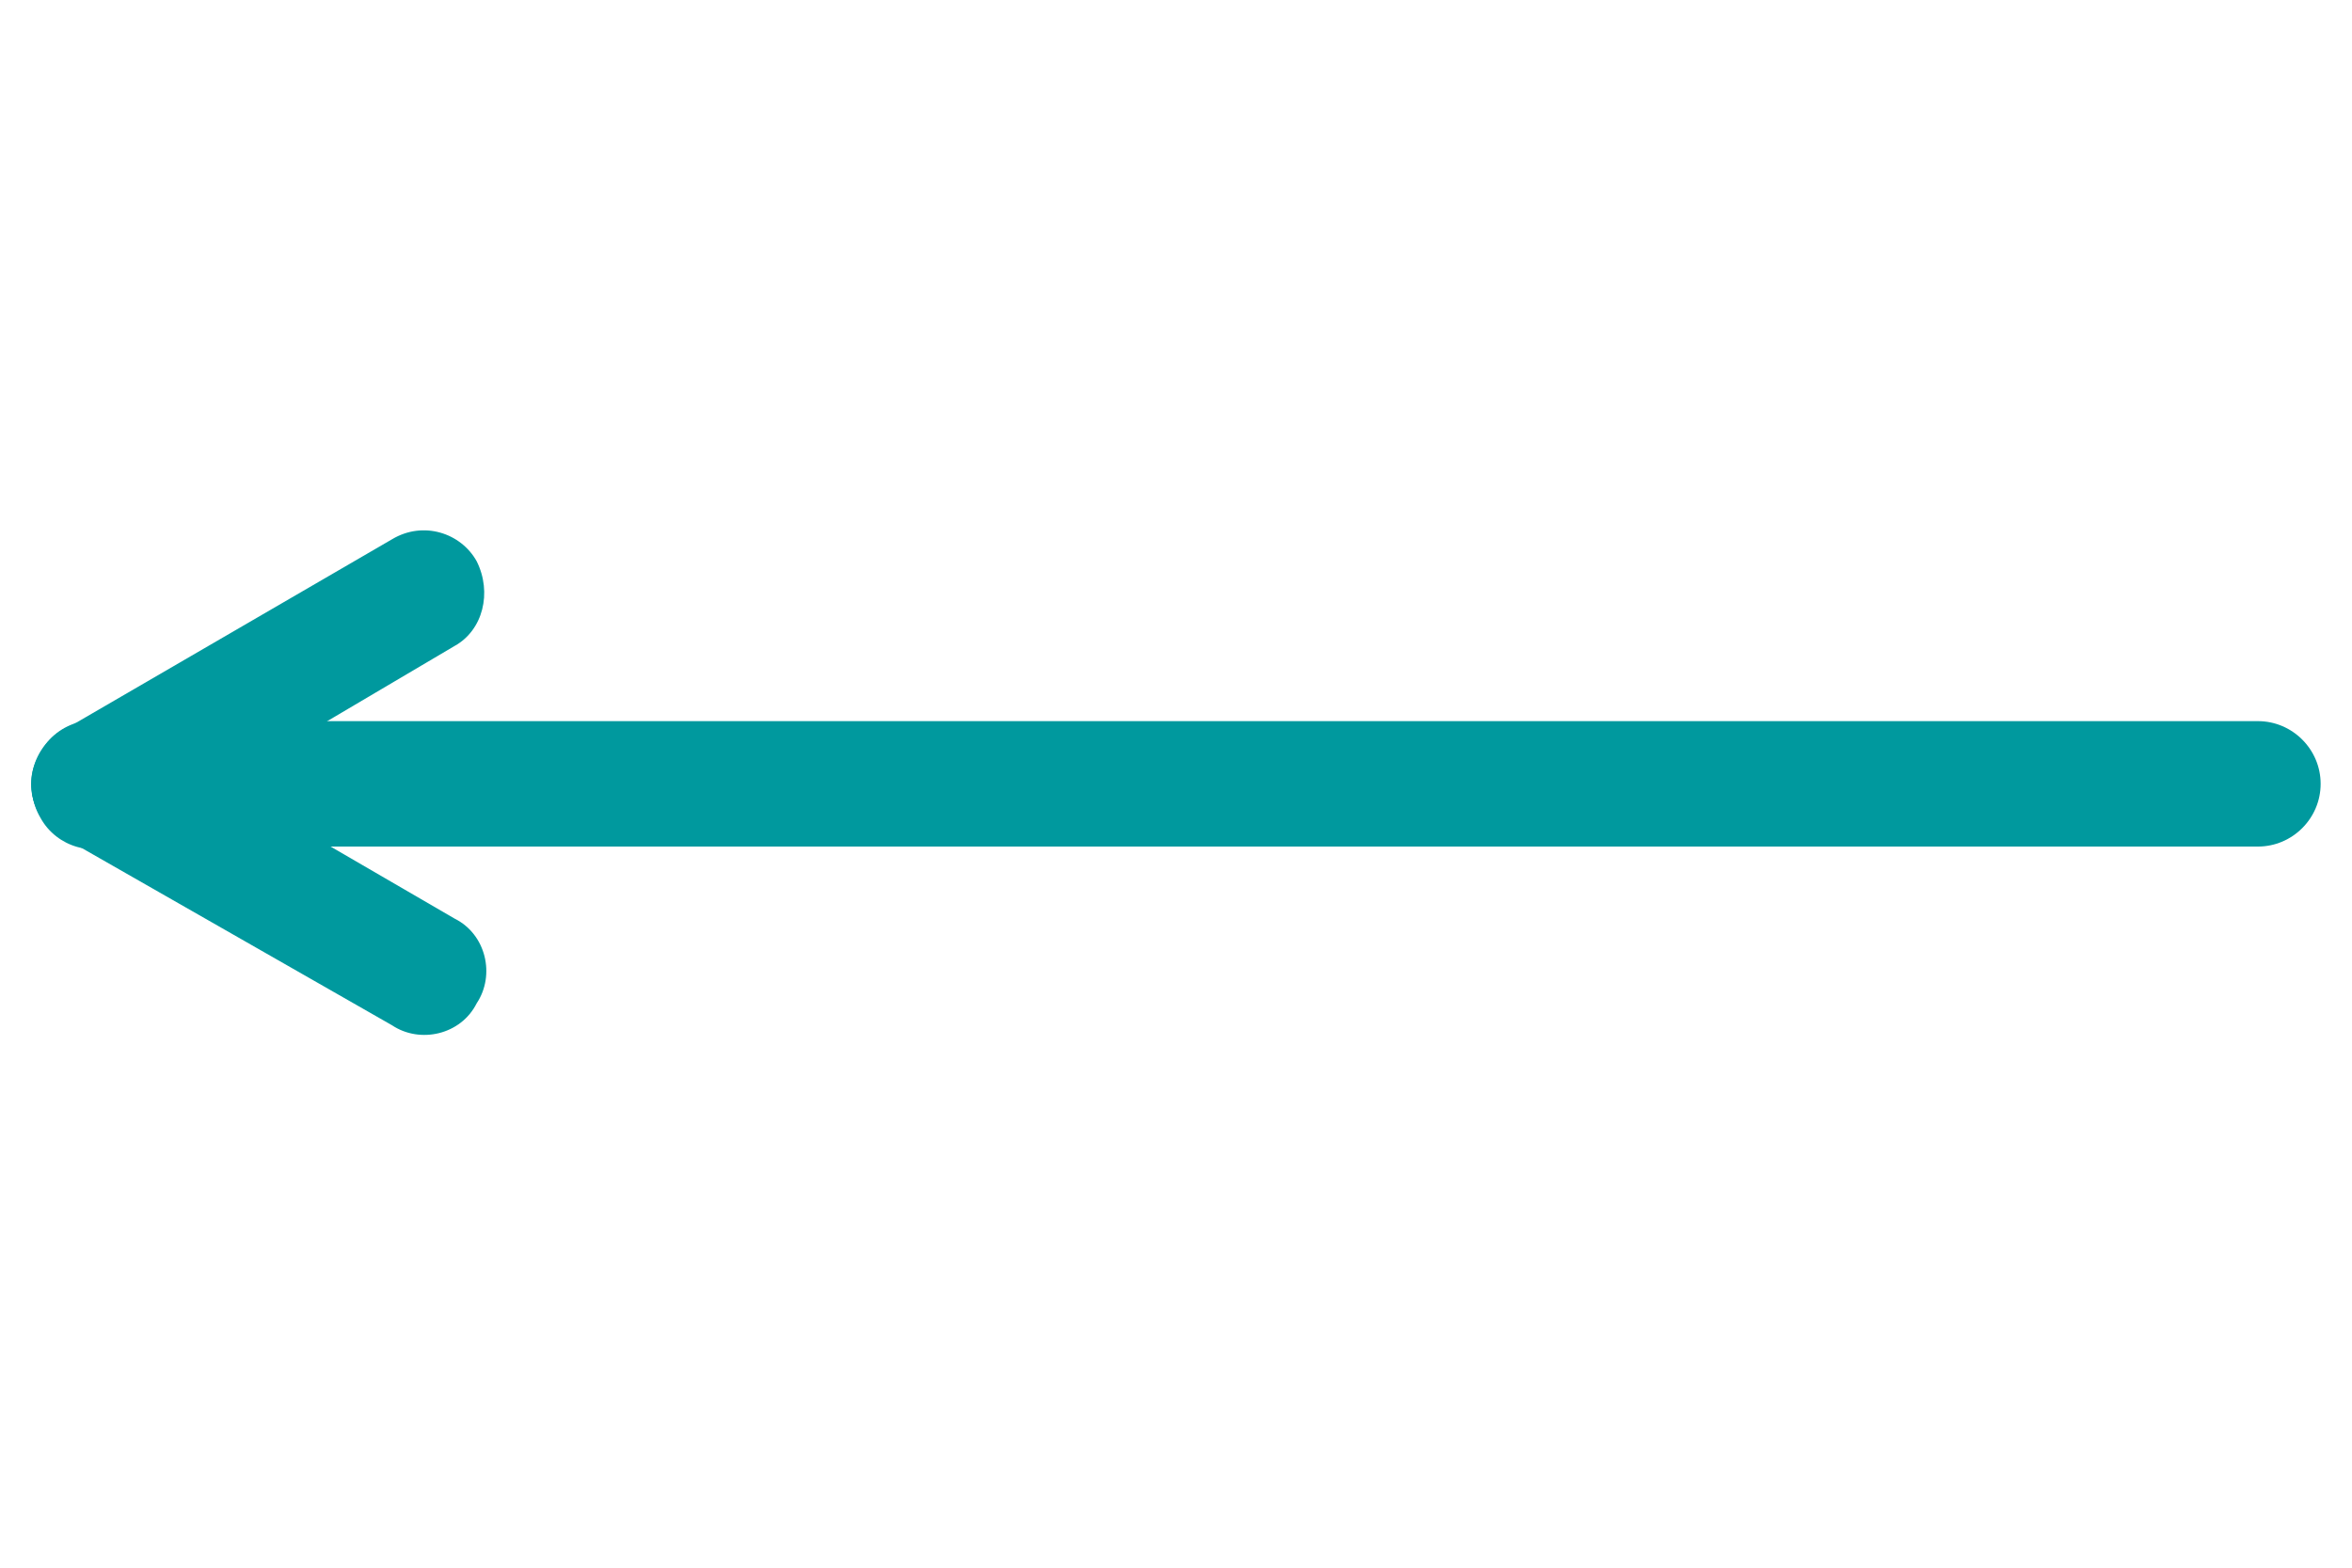 <?xml version="1.0" encoding="utf-8"?>
<!-- Generator: Adobe Illustrator 21.1.0, SVG Export Plug-In . SVG Version: 6.00 Build 0)  -->
<svg version="1.1" id="Layer_1" xmlns="http://www.w3.org/2000/svg" xmlns:xlink="http://www.w3.org/1999/xlink" x="0px" y="0px"
	 viewBox="0 0 75 50" style="enable-background:new 0 0 75 50;" xml:space="preserve">
<style type="text/css">
	.st0{fill:#00999E;}
</style>
<g>
	<path class="st0" d="M3,23h69c1.1,0,2,0.9,2,2v0c0,1.1-0.9,2-2,2H3c-1.1,0-2-0.9-2-2v0C1,23.9,1.9,23,3,23z"/>
	<path class="st0" d="M4,23.2l10.5,6.1c1,0.5,1.3,1.8,0.7,2.7l0,0c-0.5,1-1.8,1.3-2.7,0.7L2,26.7c-1-0.6-1.3-1.8-0.7-2.7l0,0
		C1.8,23,3.1,22.7,4,23.2z"/>
	<path class="st0" d="M2,23.3l10.5-6.1c1-0.6,2.2-0.2,2.7,0.7l0,0c0.5,1,0.2,2.2-0.7,2.7L4,26.8c-1,0.6-2.2,0.2-2.7-0.7l0,0
		C0.7,25.1,1.1,23.9,2,23.3z"/>
</g>
</svg>
